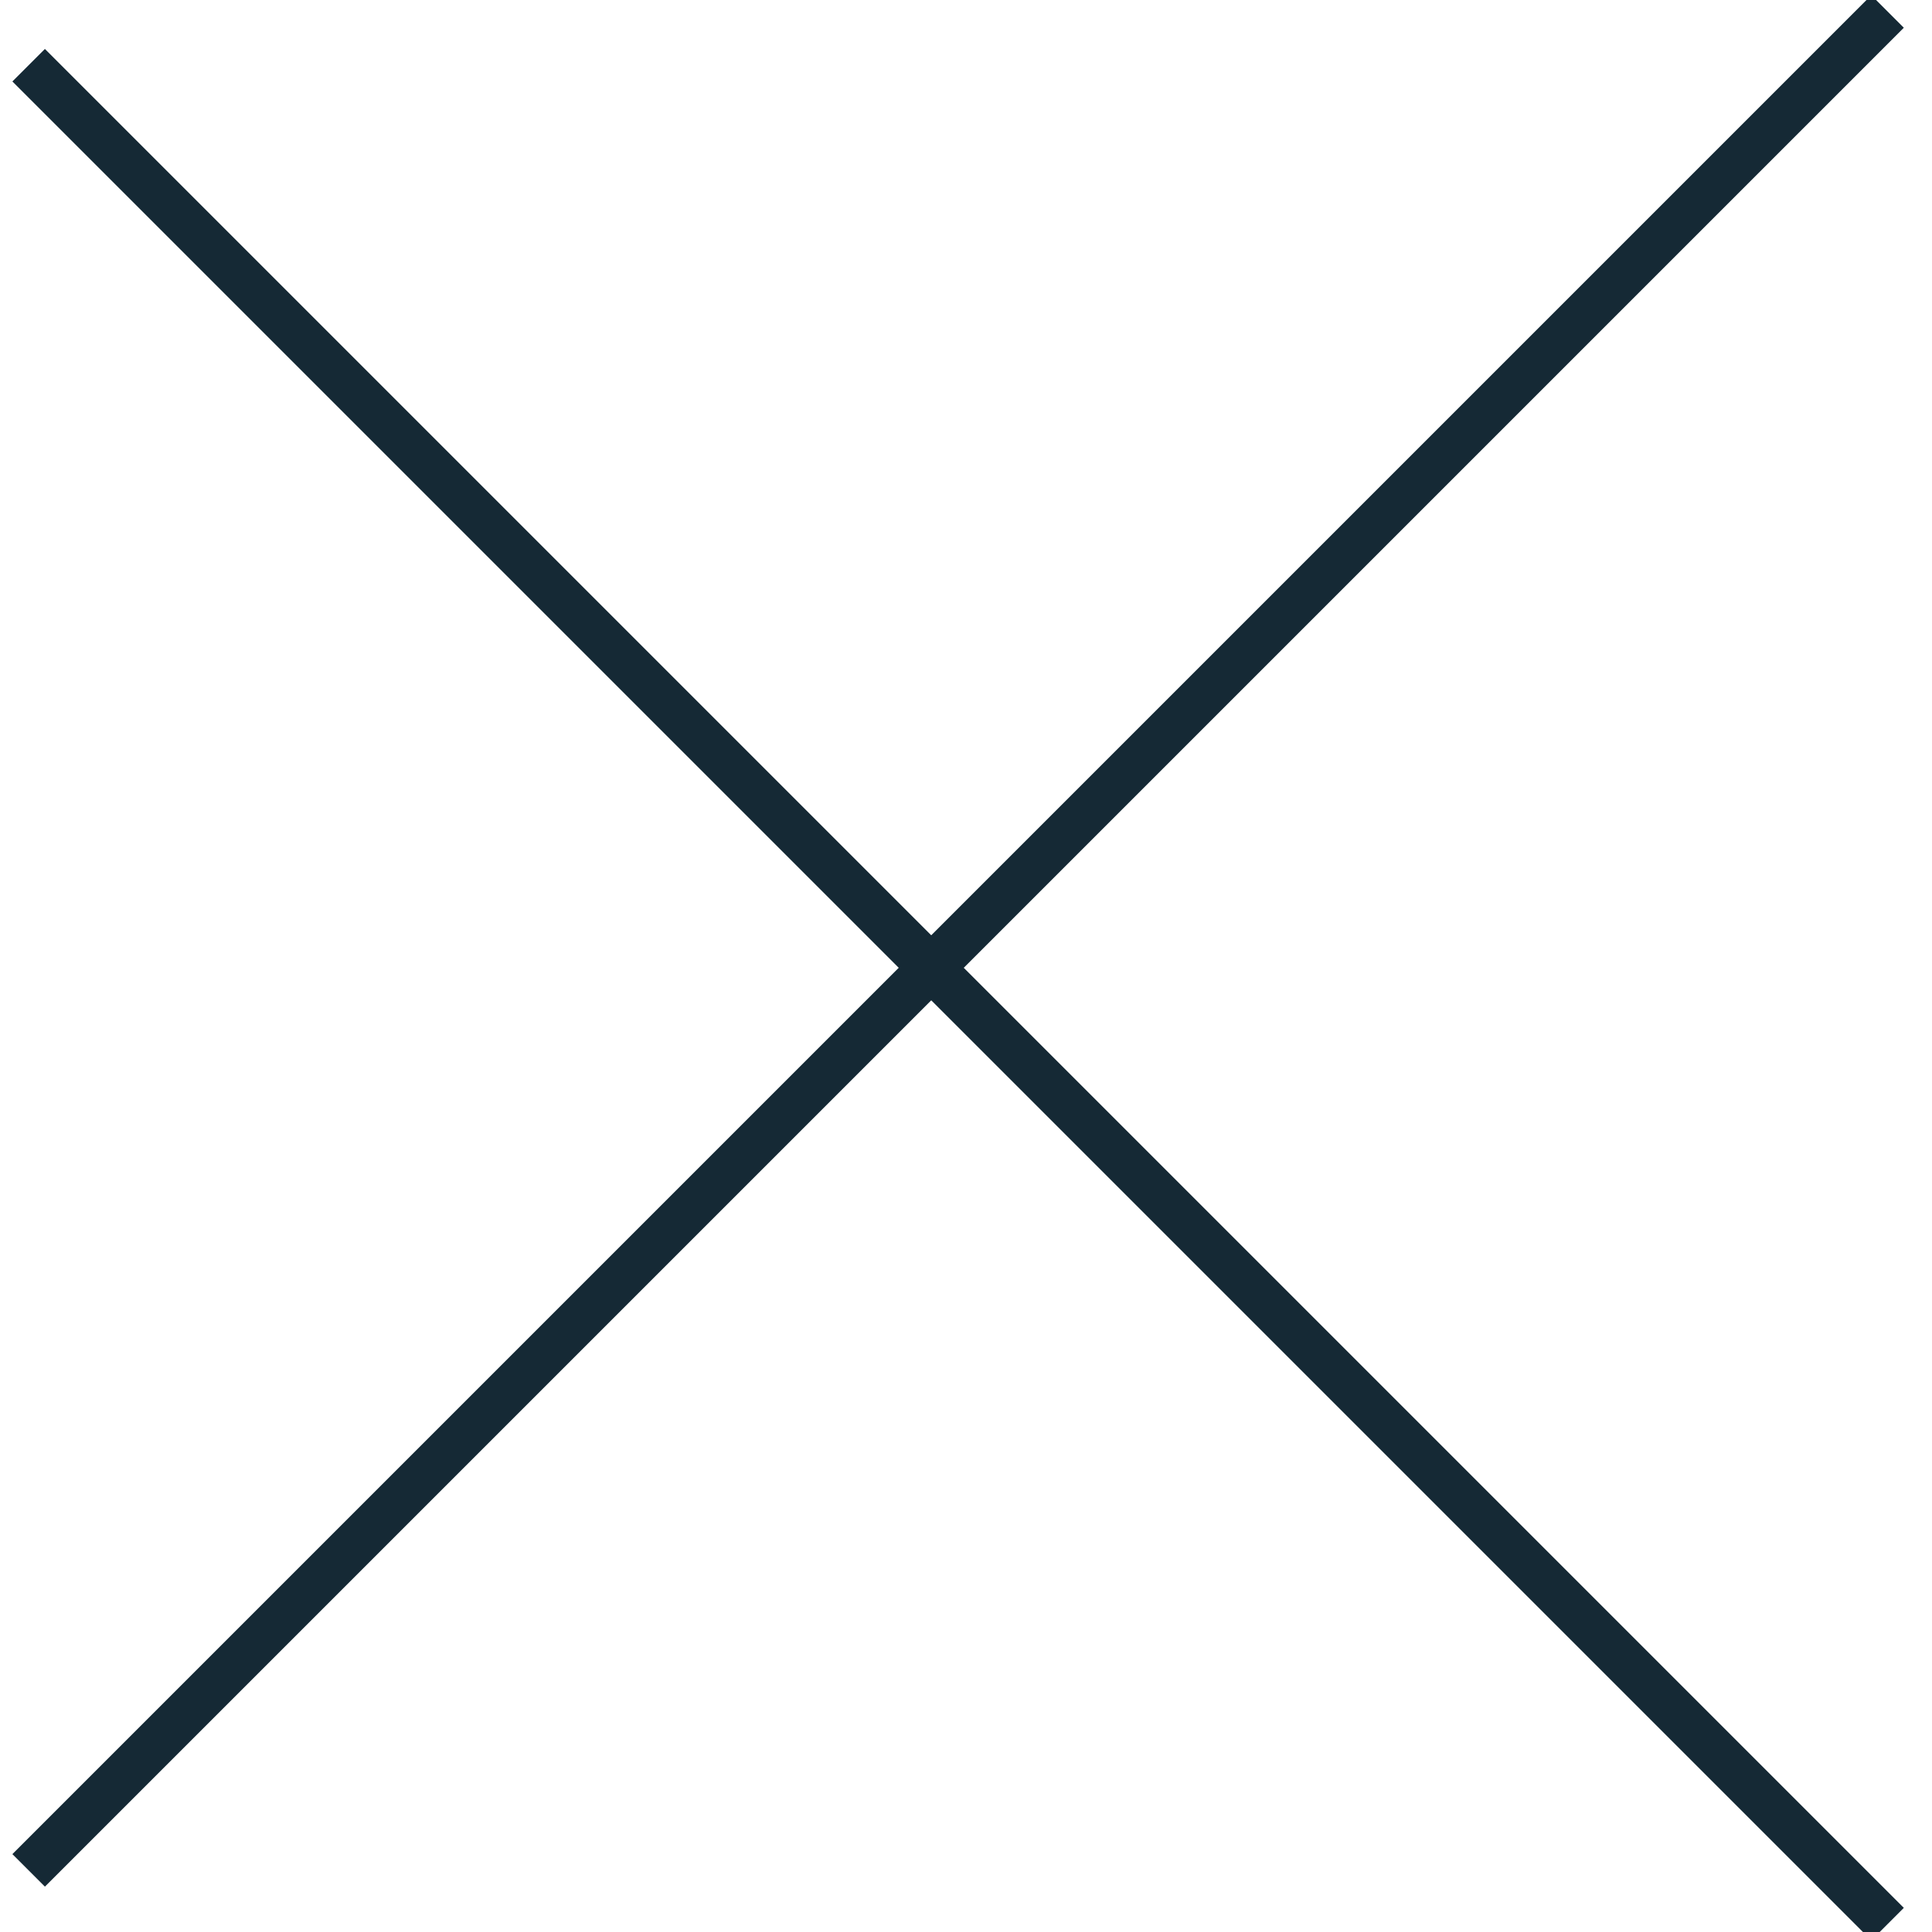 <?xml version="1.0" encoding="UTF-8"?>
<svg width="42px" height="42px" viewBox="0 0 42 42" version="1.1" xmlns="http://www.w3.org/2000/svg" xmlns:xlink="http://www.w3.org/1999/xlink">
    <!-- Generator: Sketch 50 (54983) - http://www.bohemiancoding.com/sketch -->
    <title>close</title>
    <desc>Created with Sketch.</desc>
    <defs></defs>
    <g id="VTS" stroke="none" stroke-width="1" fill="none" fill-rule="evenodd" stroke-linecap="square">
        <g id="shipment-detail" transform="translate(-1347, -106)" stroke="#152935">
            <g id="close" transform="translate(1368.317, 127.051) rotate(45) translate(-1368.317, -127.051) translate(1339.817, 98.051)">
                <path d="M27.733,0.849 L27.733,56.999" id="Line"></path>
                <path d="M56.634,29.75 L0.484,29.75" id="Line"></path>
            </g>
        </g>
    </g>
</svg>